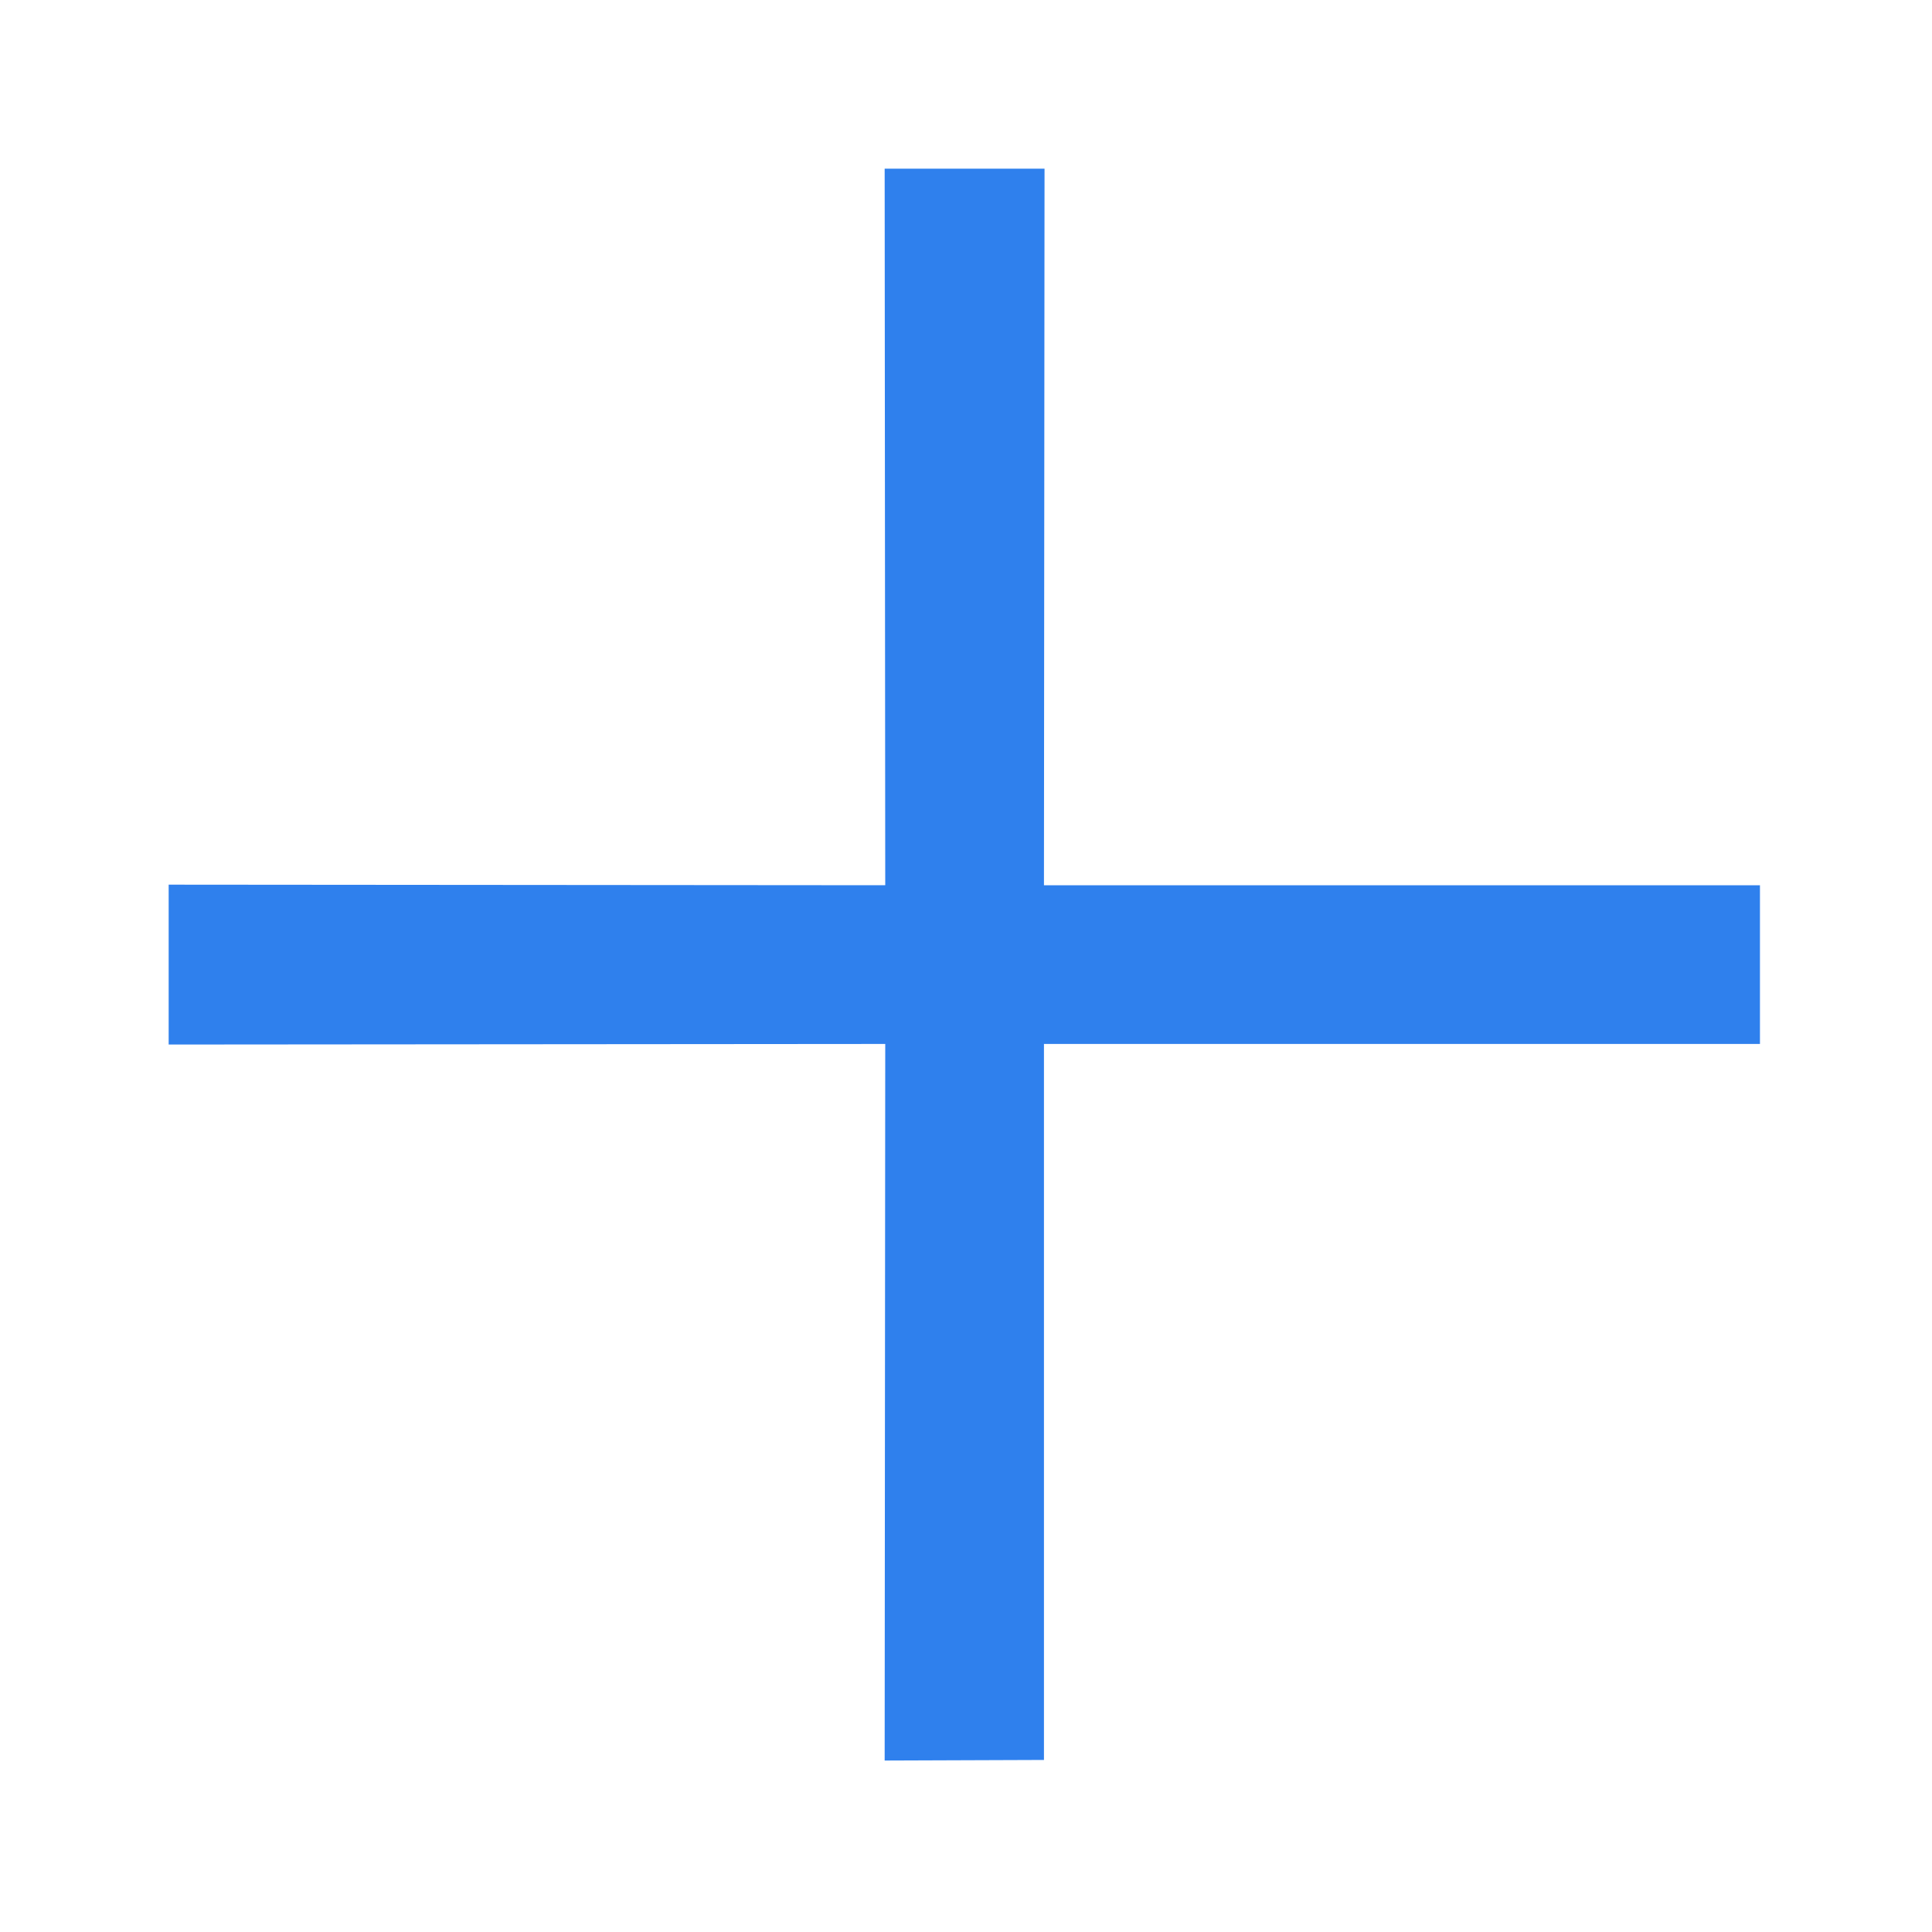 <svg width="20" height="20" viewBox="0 0 20 20" fill="none" xmlns="http://www.w3.org/2000/svg">
    <path d="M9.158 18.225L9.164 10.807L1.746 10.813L1.746 9.158L9.164 9.164L9.158 1.746L10.813 1.746L10.807 9.164L18.219 9.164L18.219 10.807L10.807 10.807L10.807 18.219L9.158 18.225Z" fill="#2F80ED"/>
</svg>
